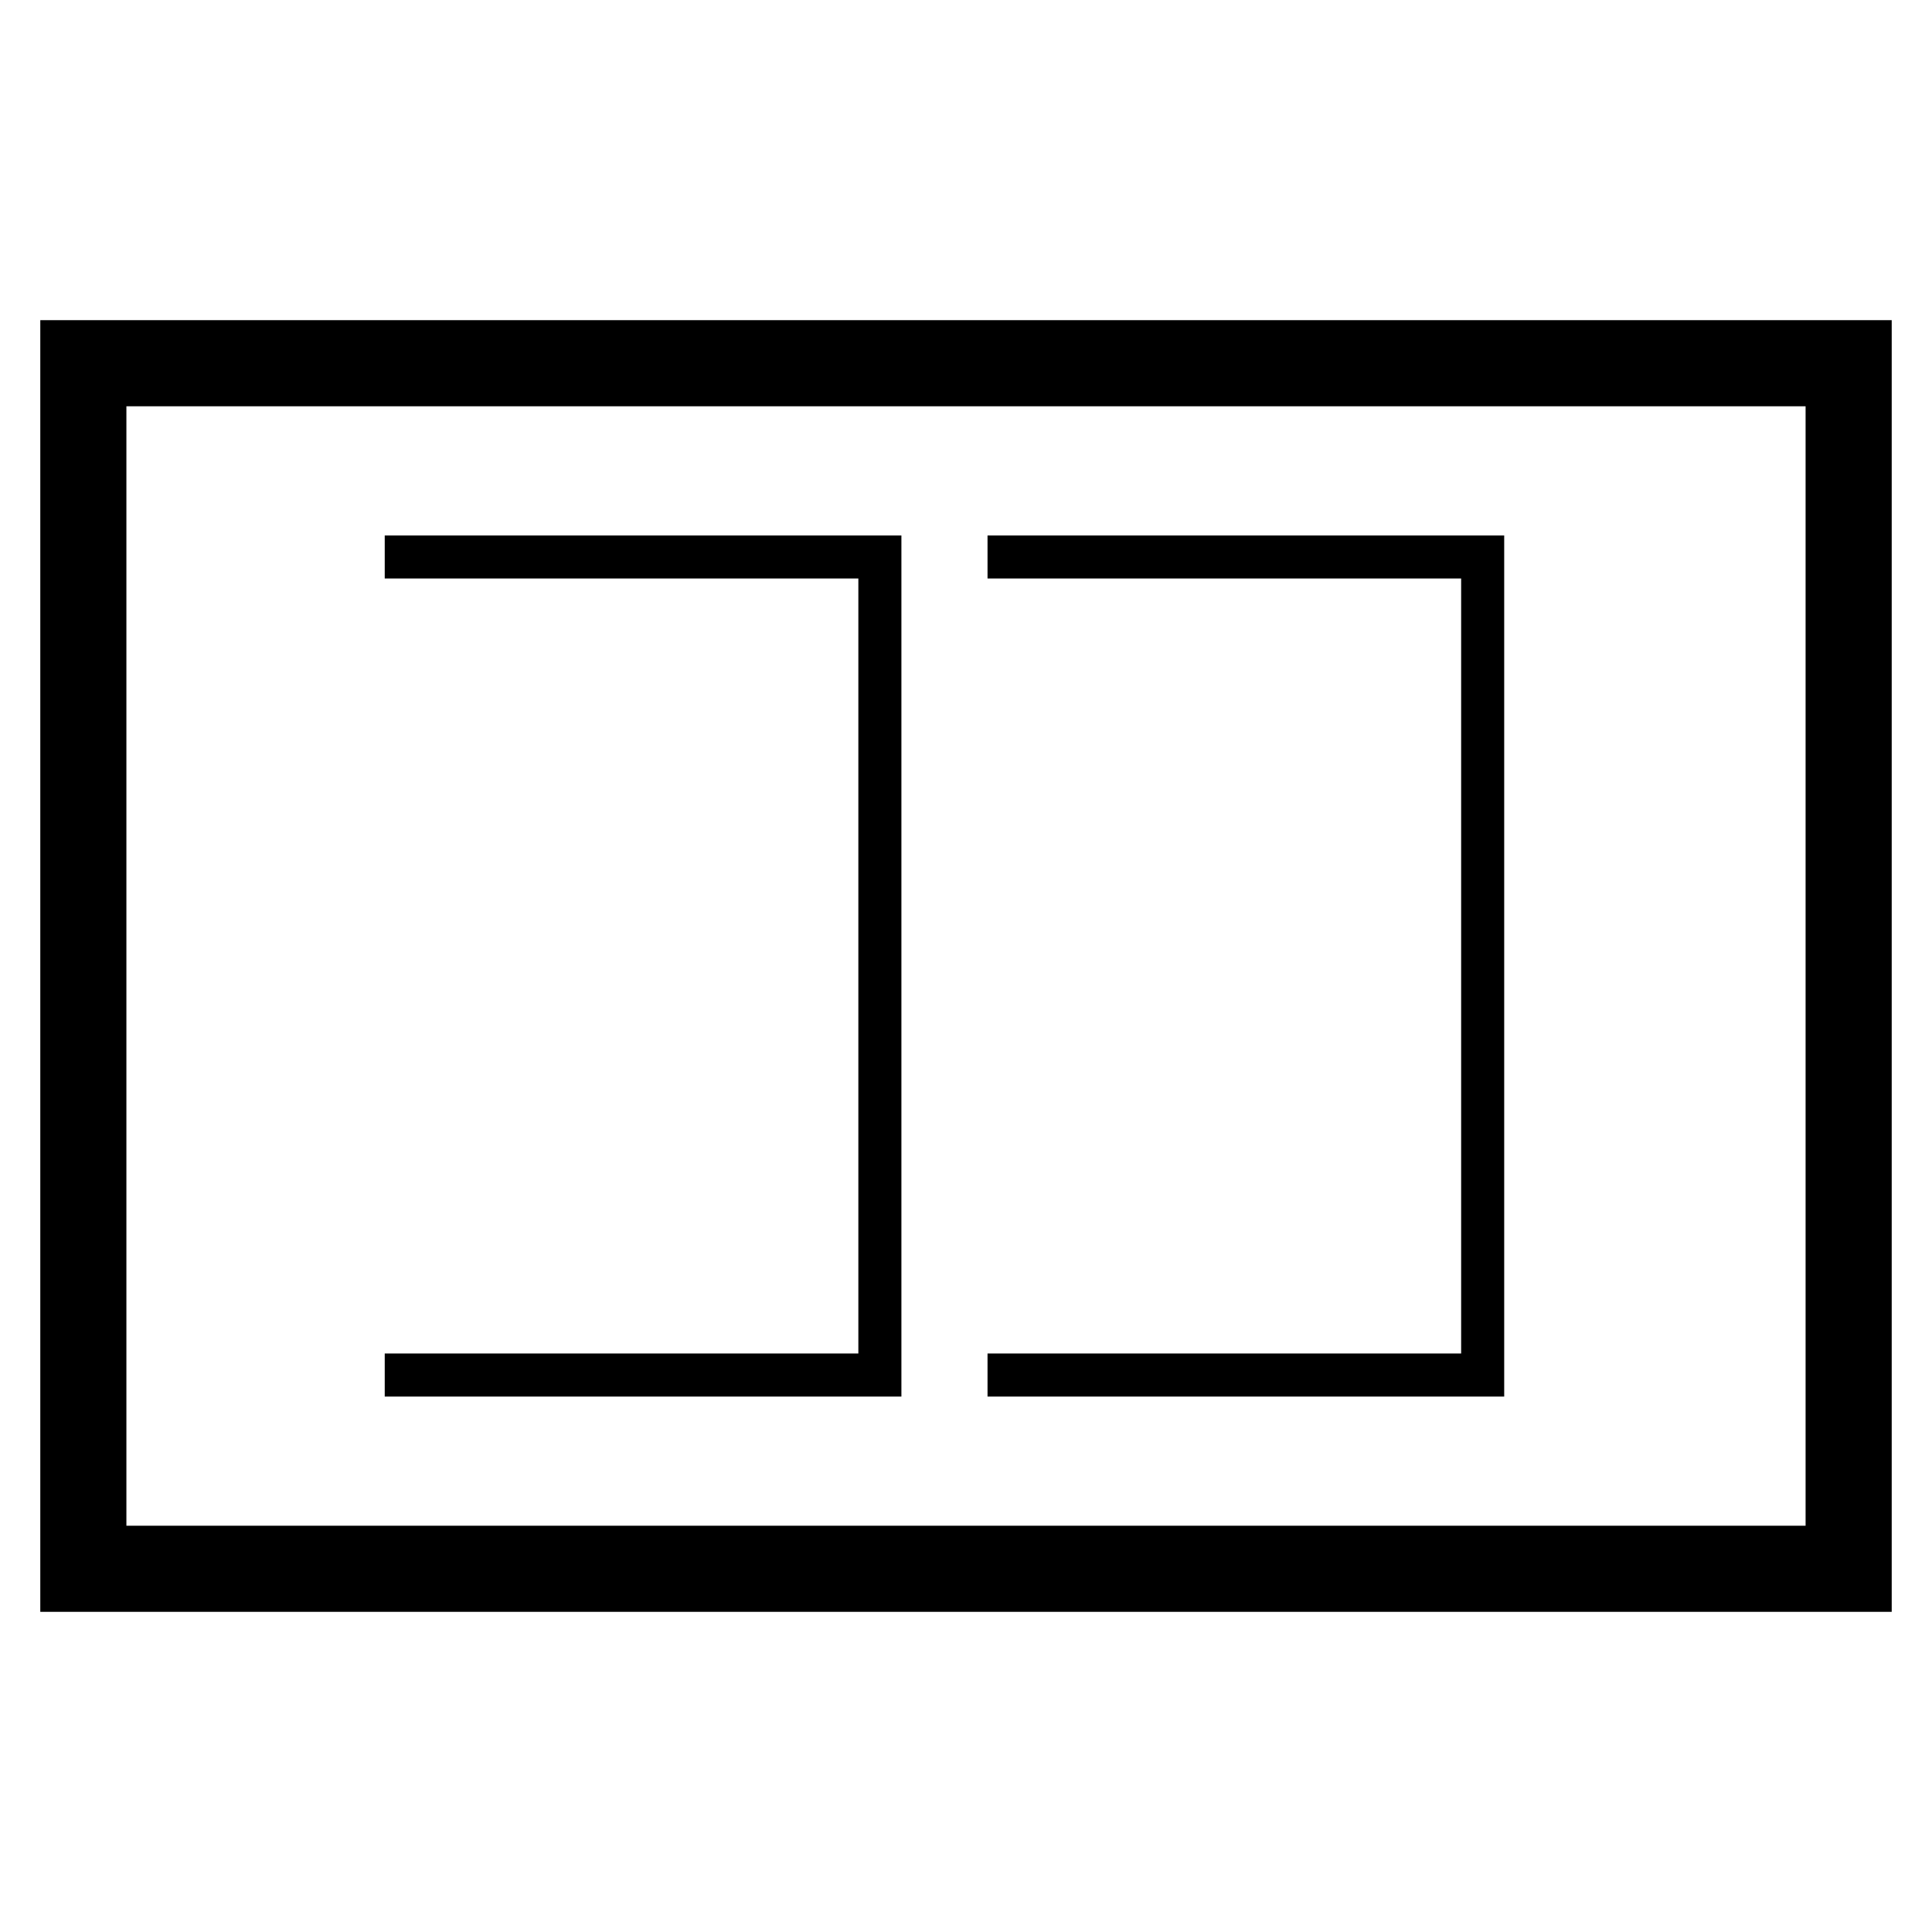 <?xml version="1.0" encoding="UTF-8" standalone="no"?>
<!-- Created with sK1/UniConvertor (http://sk1project.org/) -->

<svg
   xmlns:dc="http://purl.org/dc/elements/1.1/"
   xmlns:cc="http://creativecommons.org/ns#"
   xmlns:rdf="http://www.w3.org/1999/02/22-rdf-syntax-ns#"
   xmlns:svg="http://www.w3.org/2000/svg"
   xmlns="http://www.w3.org/2000/svg"
   xmlns:sodipodi="http://sodipodi.sourceforge.net/DTD/sodipodi-0.dtd"
   xmlns:inkscape="http://www.inkscape.org/namespaces/inkscape"
   width="937.5"
   height="937.5"
   viewBox="0 0 750 750"
   id="svg4153"
   version="1.1"
   inkscape:version="0.48.4 r9939"
   sodipodi:docname="basural.cdr"
   style="fill-rule:evenodd">
  <defs
     id="defs4163" />
  <sodipodi:namedview
     pagecolor="#ffffff"
     bordercolor="#666666"
     borderopacity="1"
     objecttolerance="10"
     gridtolerance="10"
     guidetolerance="10"
     inkscape:pageopacity="0"
     inkscape:pageshadow="2"
     inkscape:window-width="640"
     inkscape:window-height="480"
     id="namedview4161"
     showgrid="false"
     inkscape:document-units="pt"
     units="pt"
     inkscape:zoom="0.22425732"
     inkscape:cx="372.04749"
     inkscape:cy="526.18127"
     inkscape:window-x="0"
     inkscape:window-y="0"
     inkscape:window-maximized="0"
     inkscape:current-layer="svg4153" />
  <g
     id="g4155"
     transform="translate(0,-91.89)">
    <g
       id="g4157">
      <path
         style="fill:#000000;stroke:none"
         d="m 15.641,717.604 718.718,0 0,-501.428 -718.718,0 0,501.428 z m 33.426,-33.426 651.86,0 0,-434.569 -651.86,0 0,434.569 z m 100.286,-367.717 183.858,0 0,300.857 -183.858,0 0,16.72 200.571,0 0,-334.29 -200.571,0 0,16.713 z m 234.004,0 183.858,0 0,300.857 -183.858,0 0,16.72 200.571,0 0,-334.29 -200.571,0 0,16.713 z"
         id="path4159"
         inkscape:connector-curvature="0" />
    </g>
  </g>
</svg>
